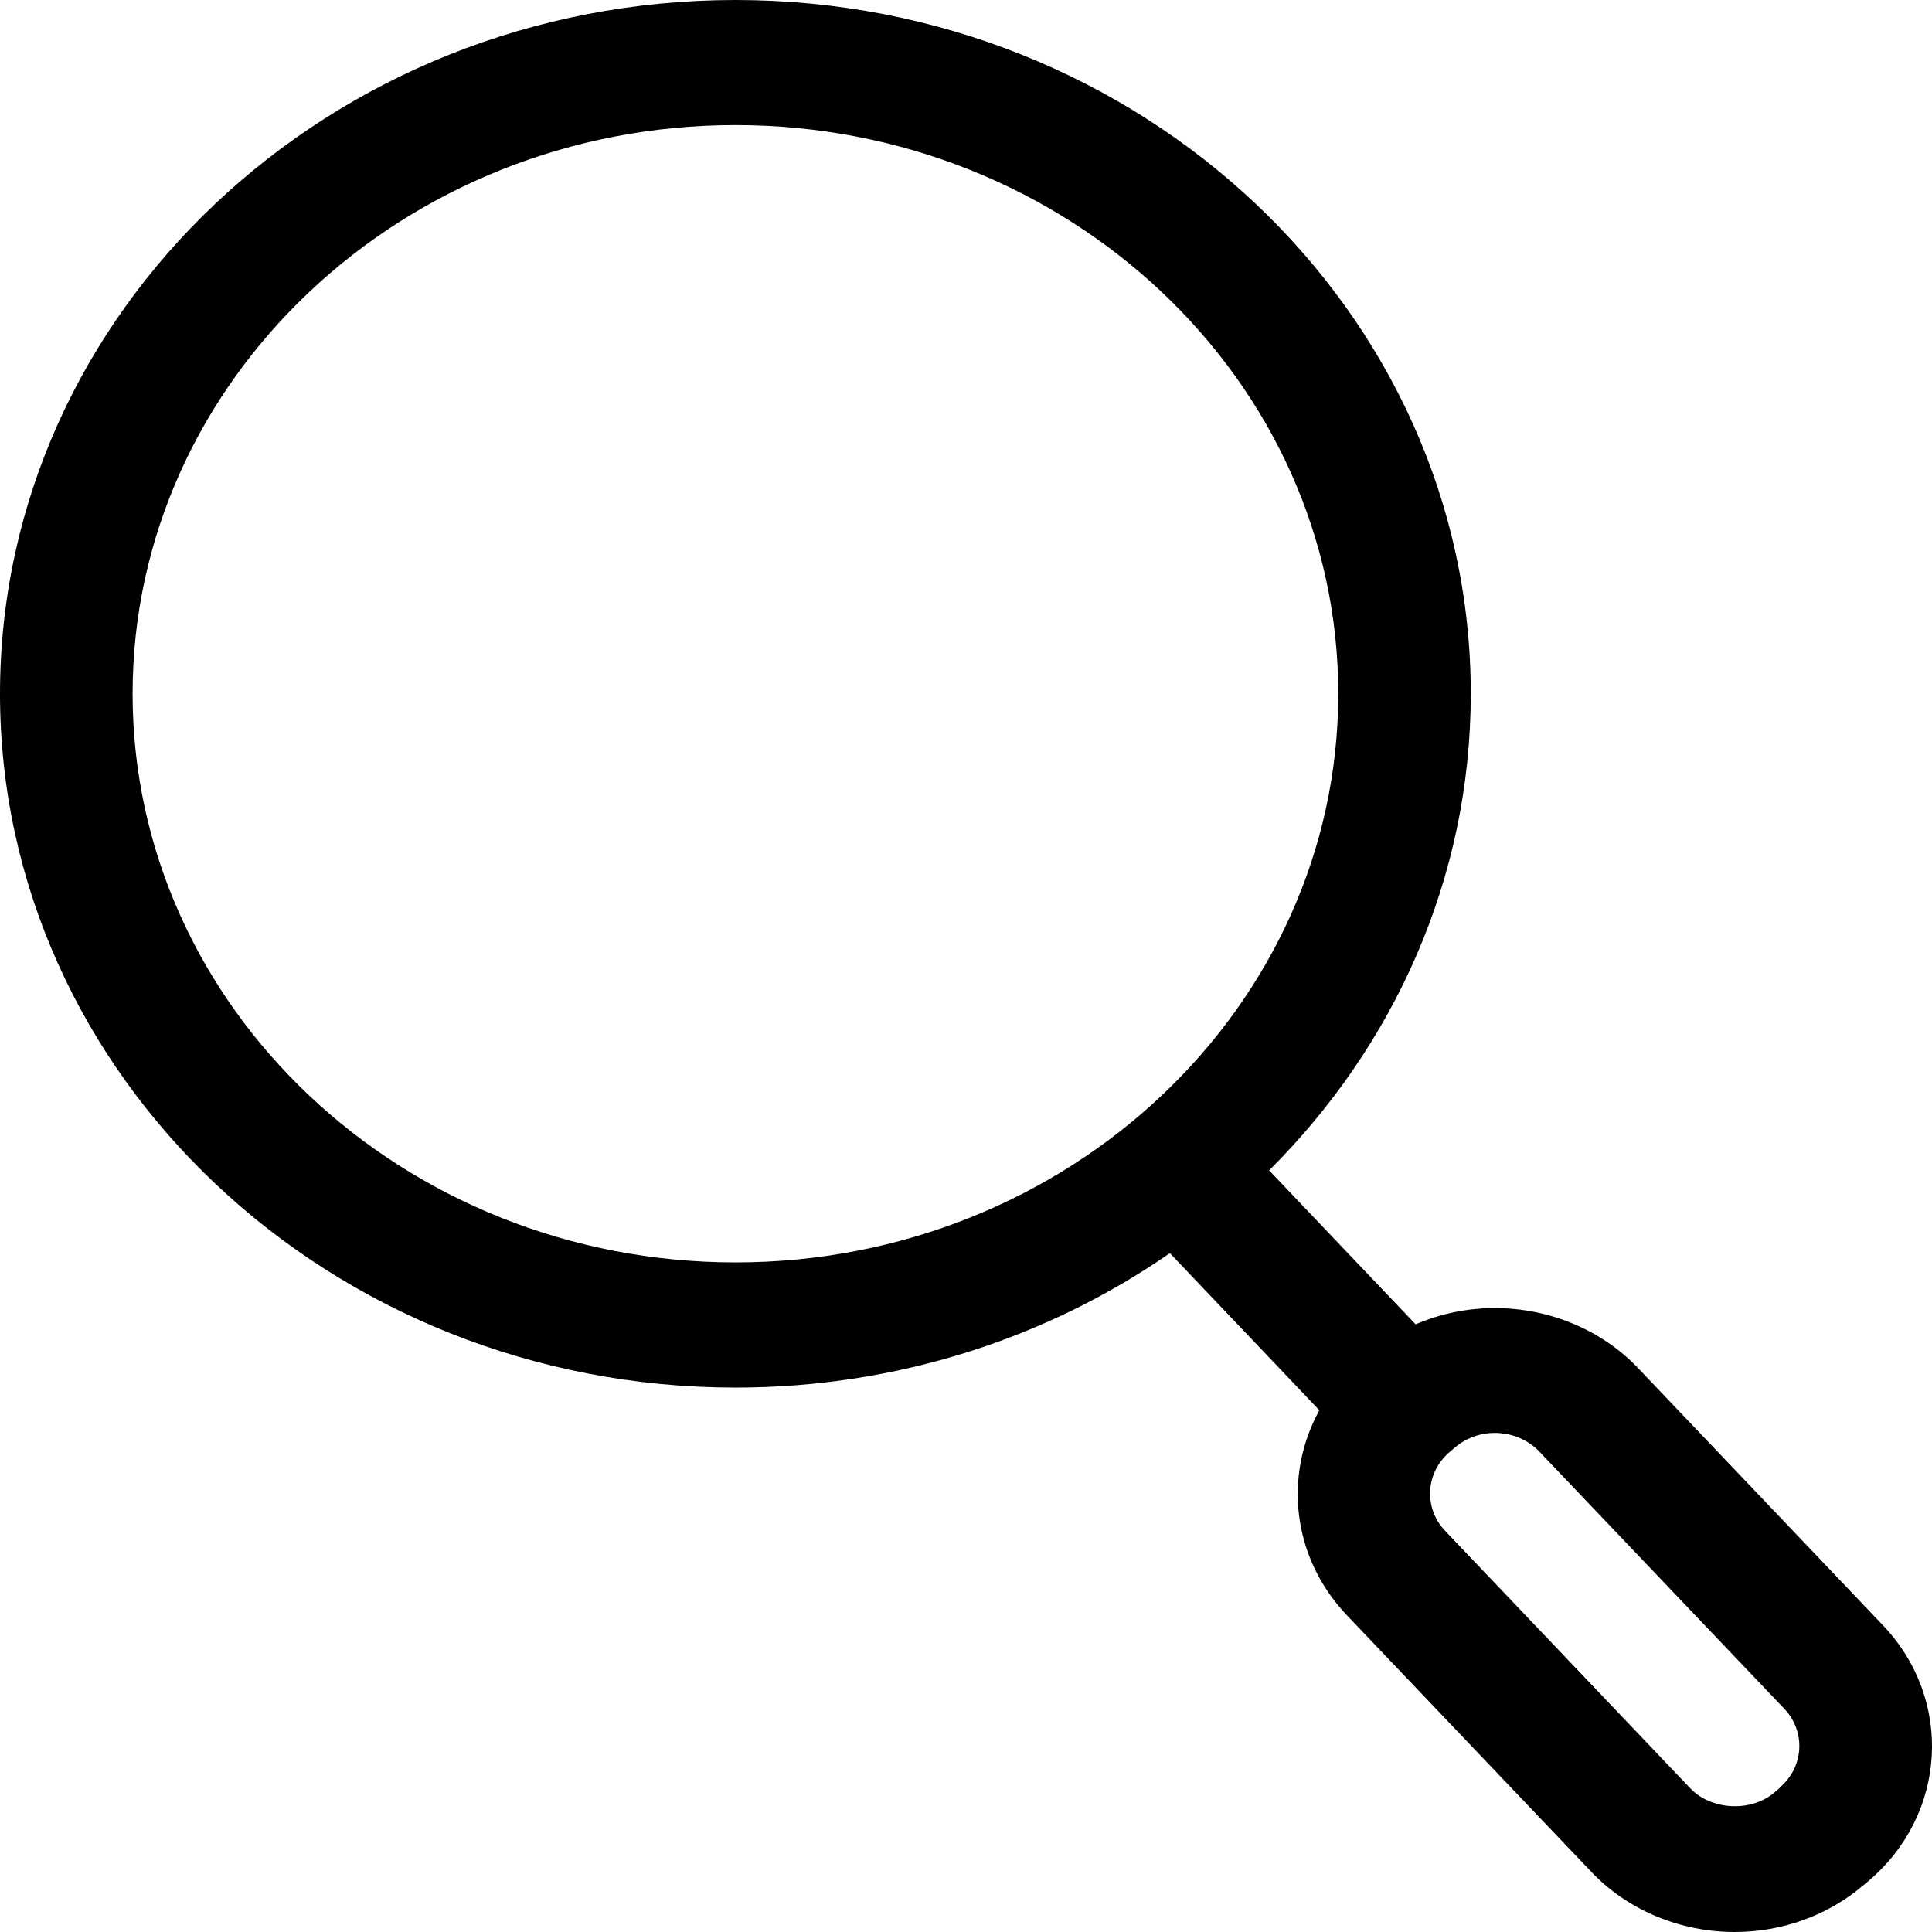 <svg width="19" height="19" viewBox="0 0 19 19" fill="none" xmlns="http://www.w3.org/2000/svg">
<path d="M18.516 15.982L16.107 13.452C15.749 13.078 15.237 12.864 14.7 12.864C14.428 12.864 14.164 12.92 13.922 13.024L12.481 11.51C13.709 10.287 14.464 8.638 14.464 6.824C14.466 3.06 11.222 0 7.233 0C3.244 0 0 3.06 0 6.822C0 10.584 3.246 13.646 7.233 13.646C8.83 13.646 10.307 13.154 11.505 12.324L12.975 13.869C12.623 14.509 12.705 15.314 13.243 15.882L15.652 18.411C16.008 18.785 16.523 19 17.059 19C17.527 19 17.974 18.838 18.32 18.545L18.375 18.499C19.15 17.842 19.213 16.713 18.516 15.982ZM1.304 6.822C1.304 3.739 3.965 1.23 7.233 1.23C10.501 1.23 13.161 3.739 13.161 6.822C13.161 9.905 10.503 12.415 7.233 12.415C3.963 12.415 1.304 9.907 1.304 6.822ZM17.503 17.583L17.449 17.629C17.219 17.824 16.828 17.803 16.623 17.587L14.214 15.057C13.998 14.831 14.018 14.481 14.257 14.279L14.311 14.233C14.417 14.143 14.555 14.092 14.7 14.092C14.868 14.092 15.027 14.159 15.136 14.273L17.546 16.803C17.762 17.029 17.741 17.379 17.501 17.581L17.503 17.583Z" fill="black"/>
</svg>
